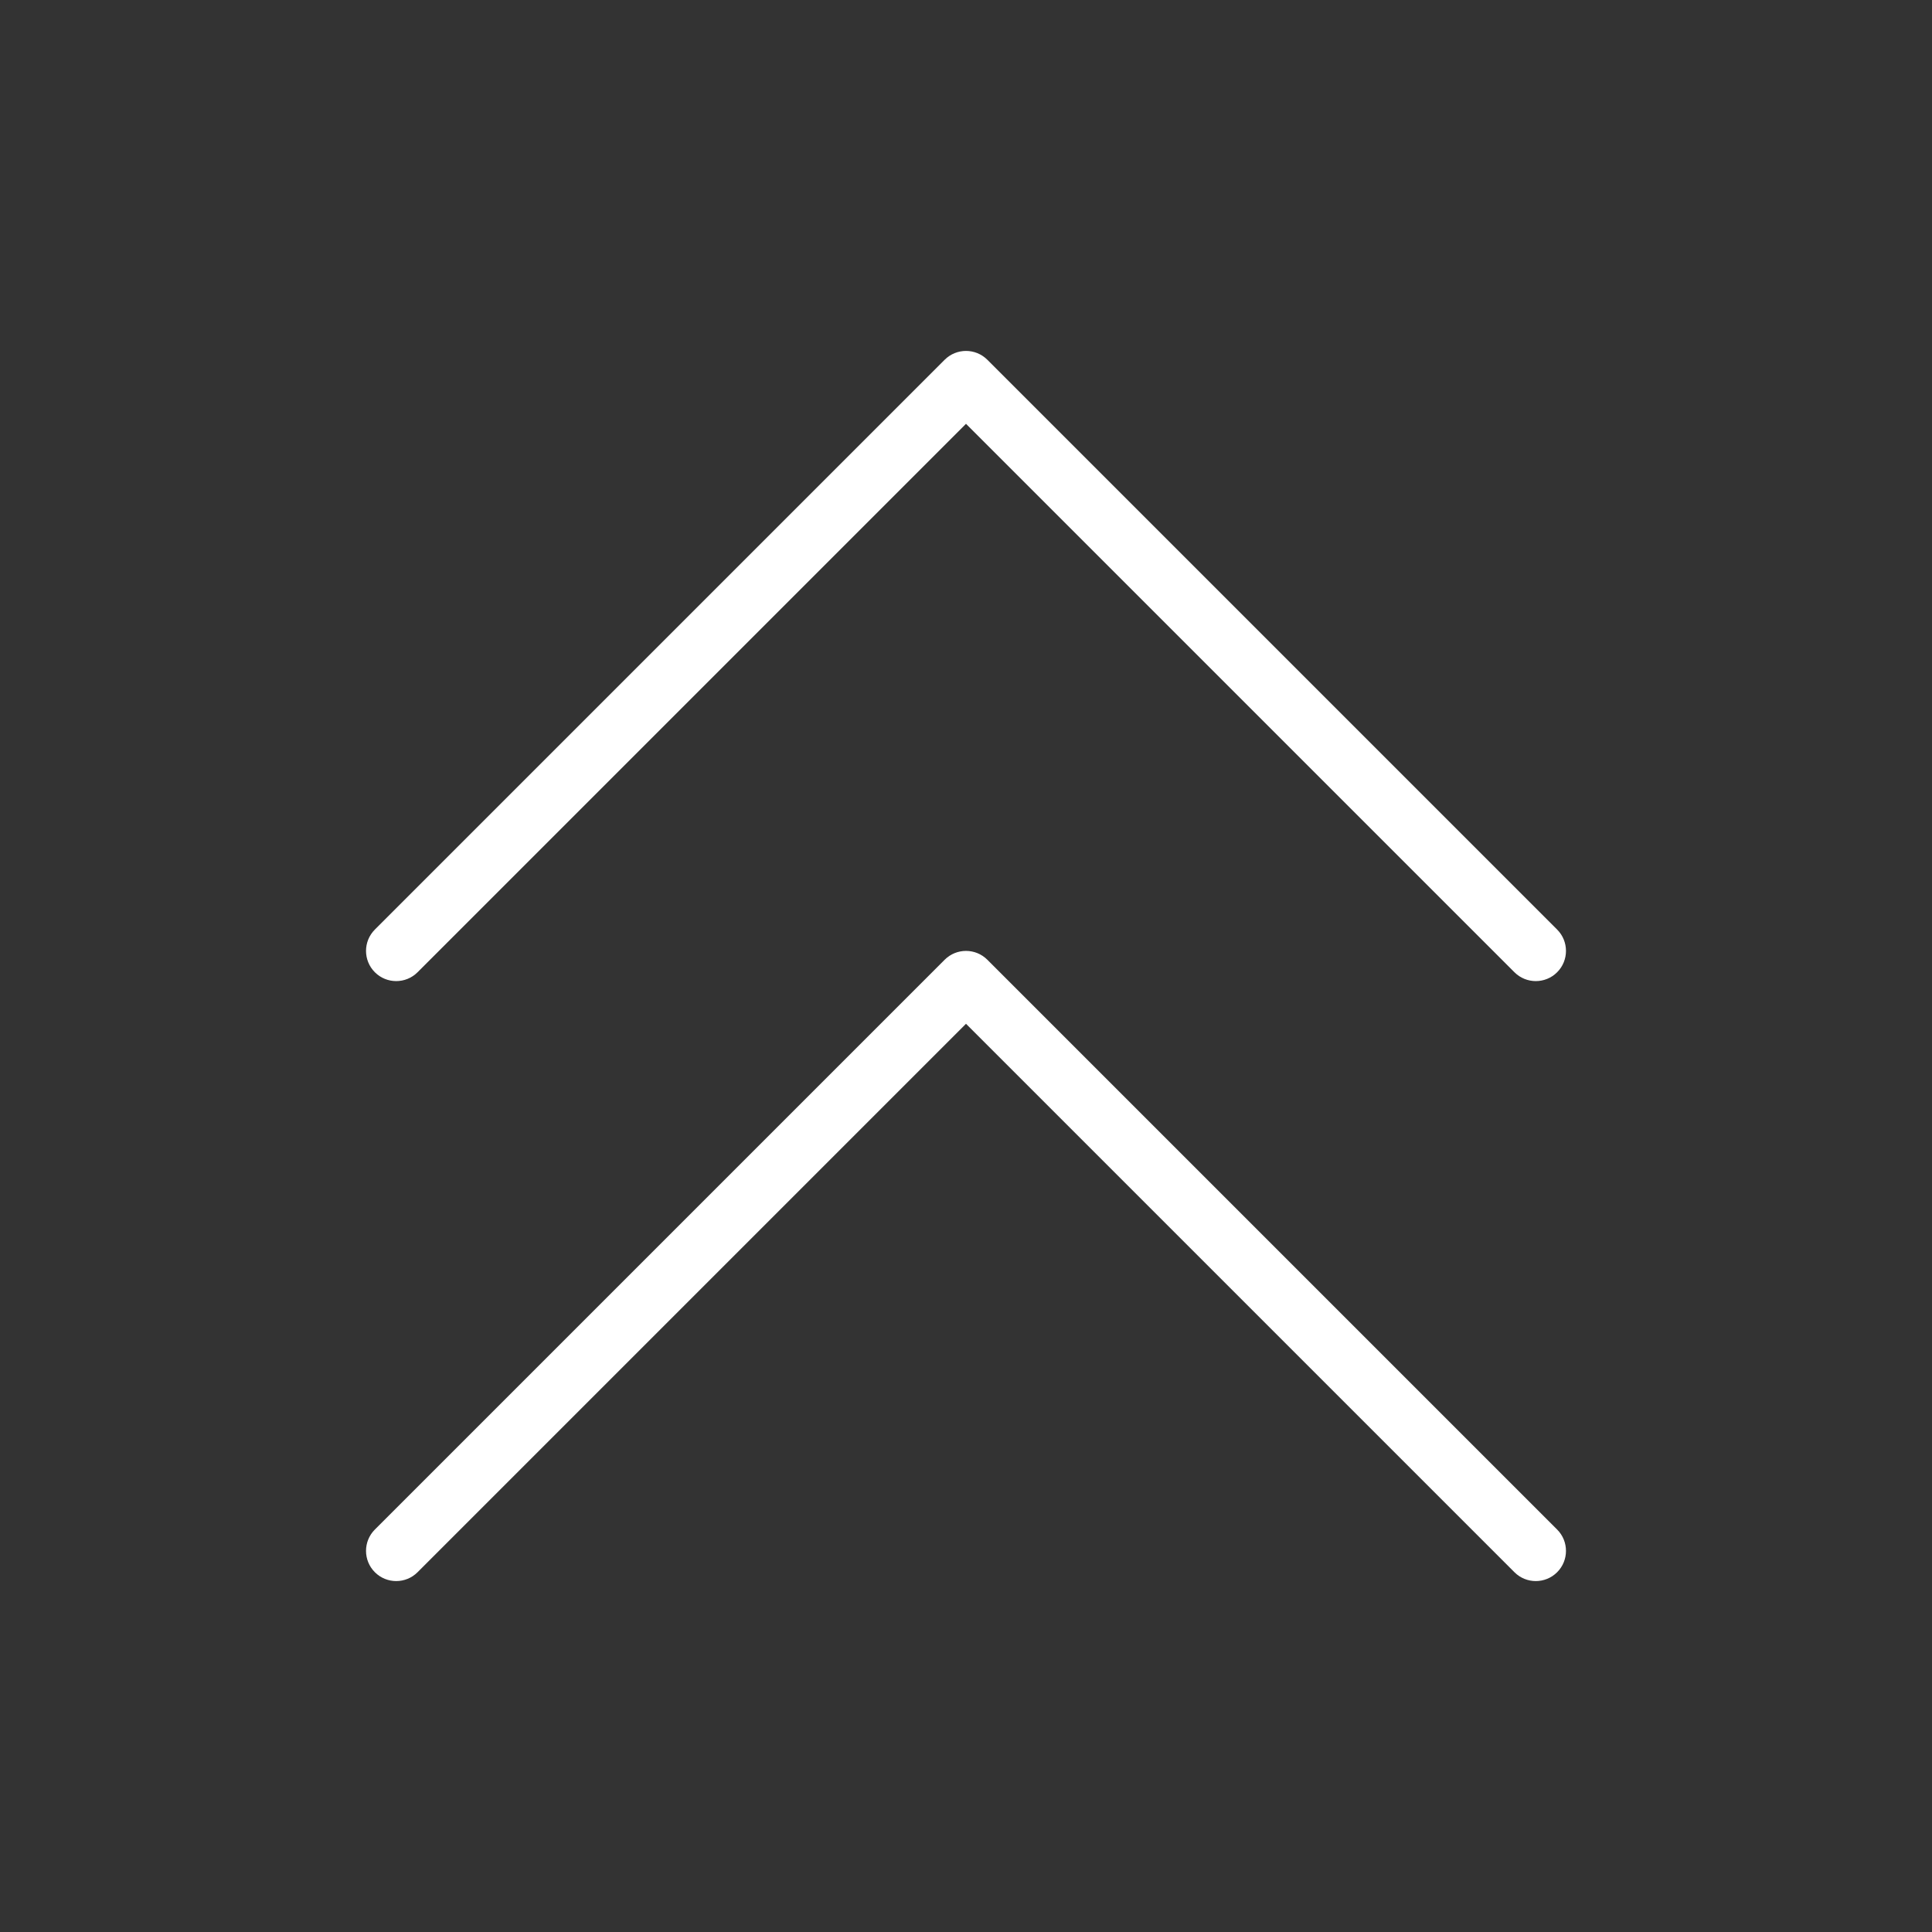 <?xml version="1.0" ?><!DOCTYPE svg  PUBLIC '-//W3C//DTD SVG 1.1//EN'  'http://www.w3.org/Graphics/SVG/1.1/DTD/svg11.dtd'><svg height="512px" style="enable-background:new 0 0 512 512;" version="1.1" viewBox="0 0 512 512" width="512px" xml:space="preserve" xmlns="http://www.w3.org/2000/svg" xmlns:xlink="http://www.w3.org/1999/xlink" fill="white"><rect x="0" y="0" width="512" height="512" fill="#333333" stroke="none"/><style type="text/css">
<![CDATA[
	.st0{display:inline;}
	.st1{fill:none;stroke:#000000;stroke-width:16;stroke-linecap:round;stroke-linejoin:round;stroke-miterlimit:10;}
	.st2{display:none;}
]]>
</style><g class="st2" id="layer"><g class="st0"><polyline class="st1" points="256,101 105,252 256,101 407,252   "/><polyline class="st1" points="256,260 105,411 256,260 407,411   "/></g></g><g id="layer_copy"><g><g><path d="M407,260c-2.048,0-4.095-0.781-5.657-2.343L256,112.314L110.657,257.657c-3.124,3.123-8.189,3.123-11.313,0     C97.781,256.095,97,254.047,97,252s0.781-4.095,2.343-5.657l151-151c3.125-3.124,8.19-3.123,11.314,0l151,151     c3.124,3.124,3.124,8.189,0,11.314C411.095,259.219,409.048,260,407,260z"/></g><g><path d="M407,419c-2.048,0-4.095-0.781-5.657-2.343L256,271.313L110.657,416.657c-3.124,3.123-8.189,3.123-11.313,0     C97.781,415.095,97,413.048,97,411s0.781-4.095,2.343-5.657l151-151c3.125-3.124,8.19-3.124,11.314,0l151,151     c3.124,3.125,3.124,8.189,0,11.314C411.095,418.219,409.048,419,407,419z"/></g></g></g></svg>